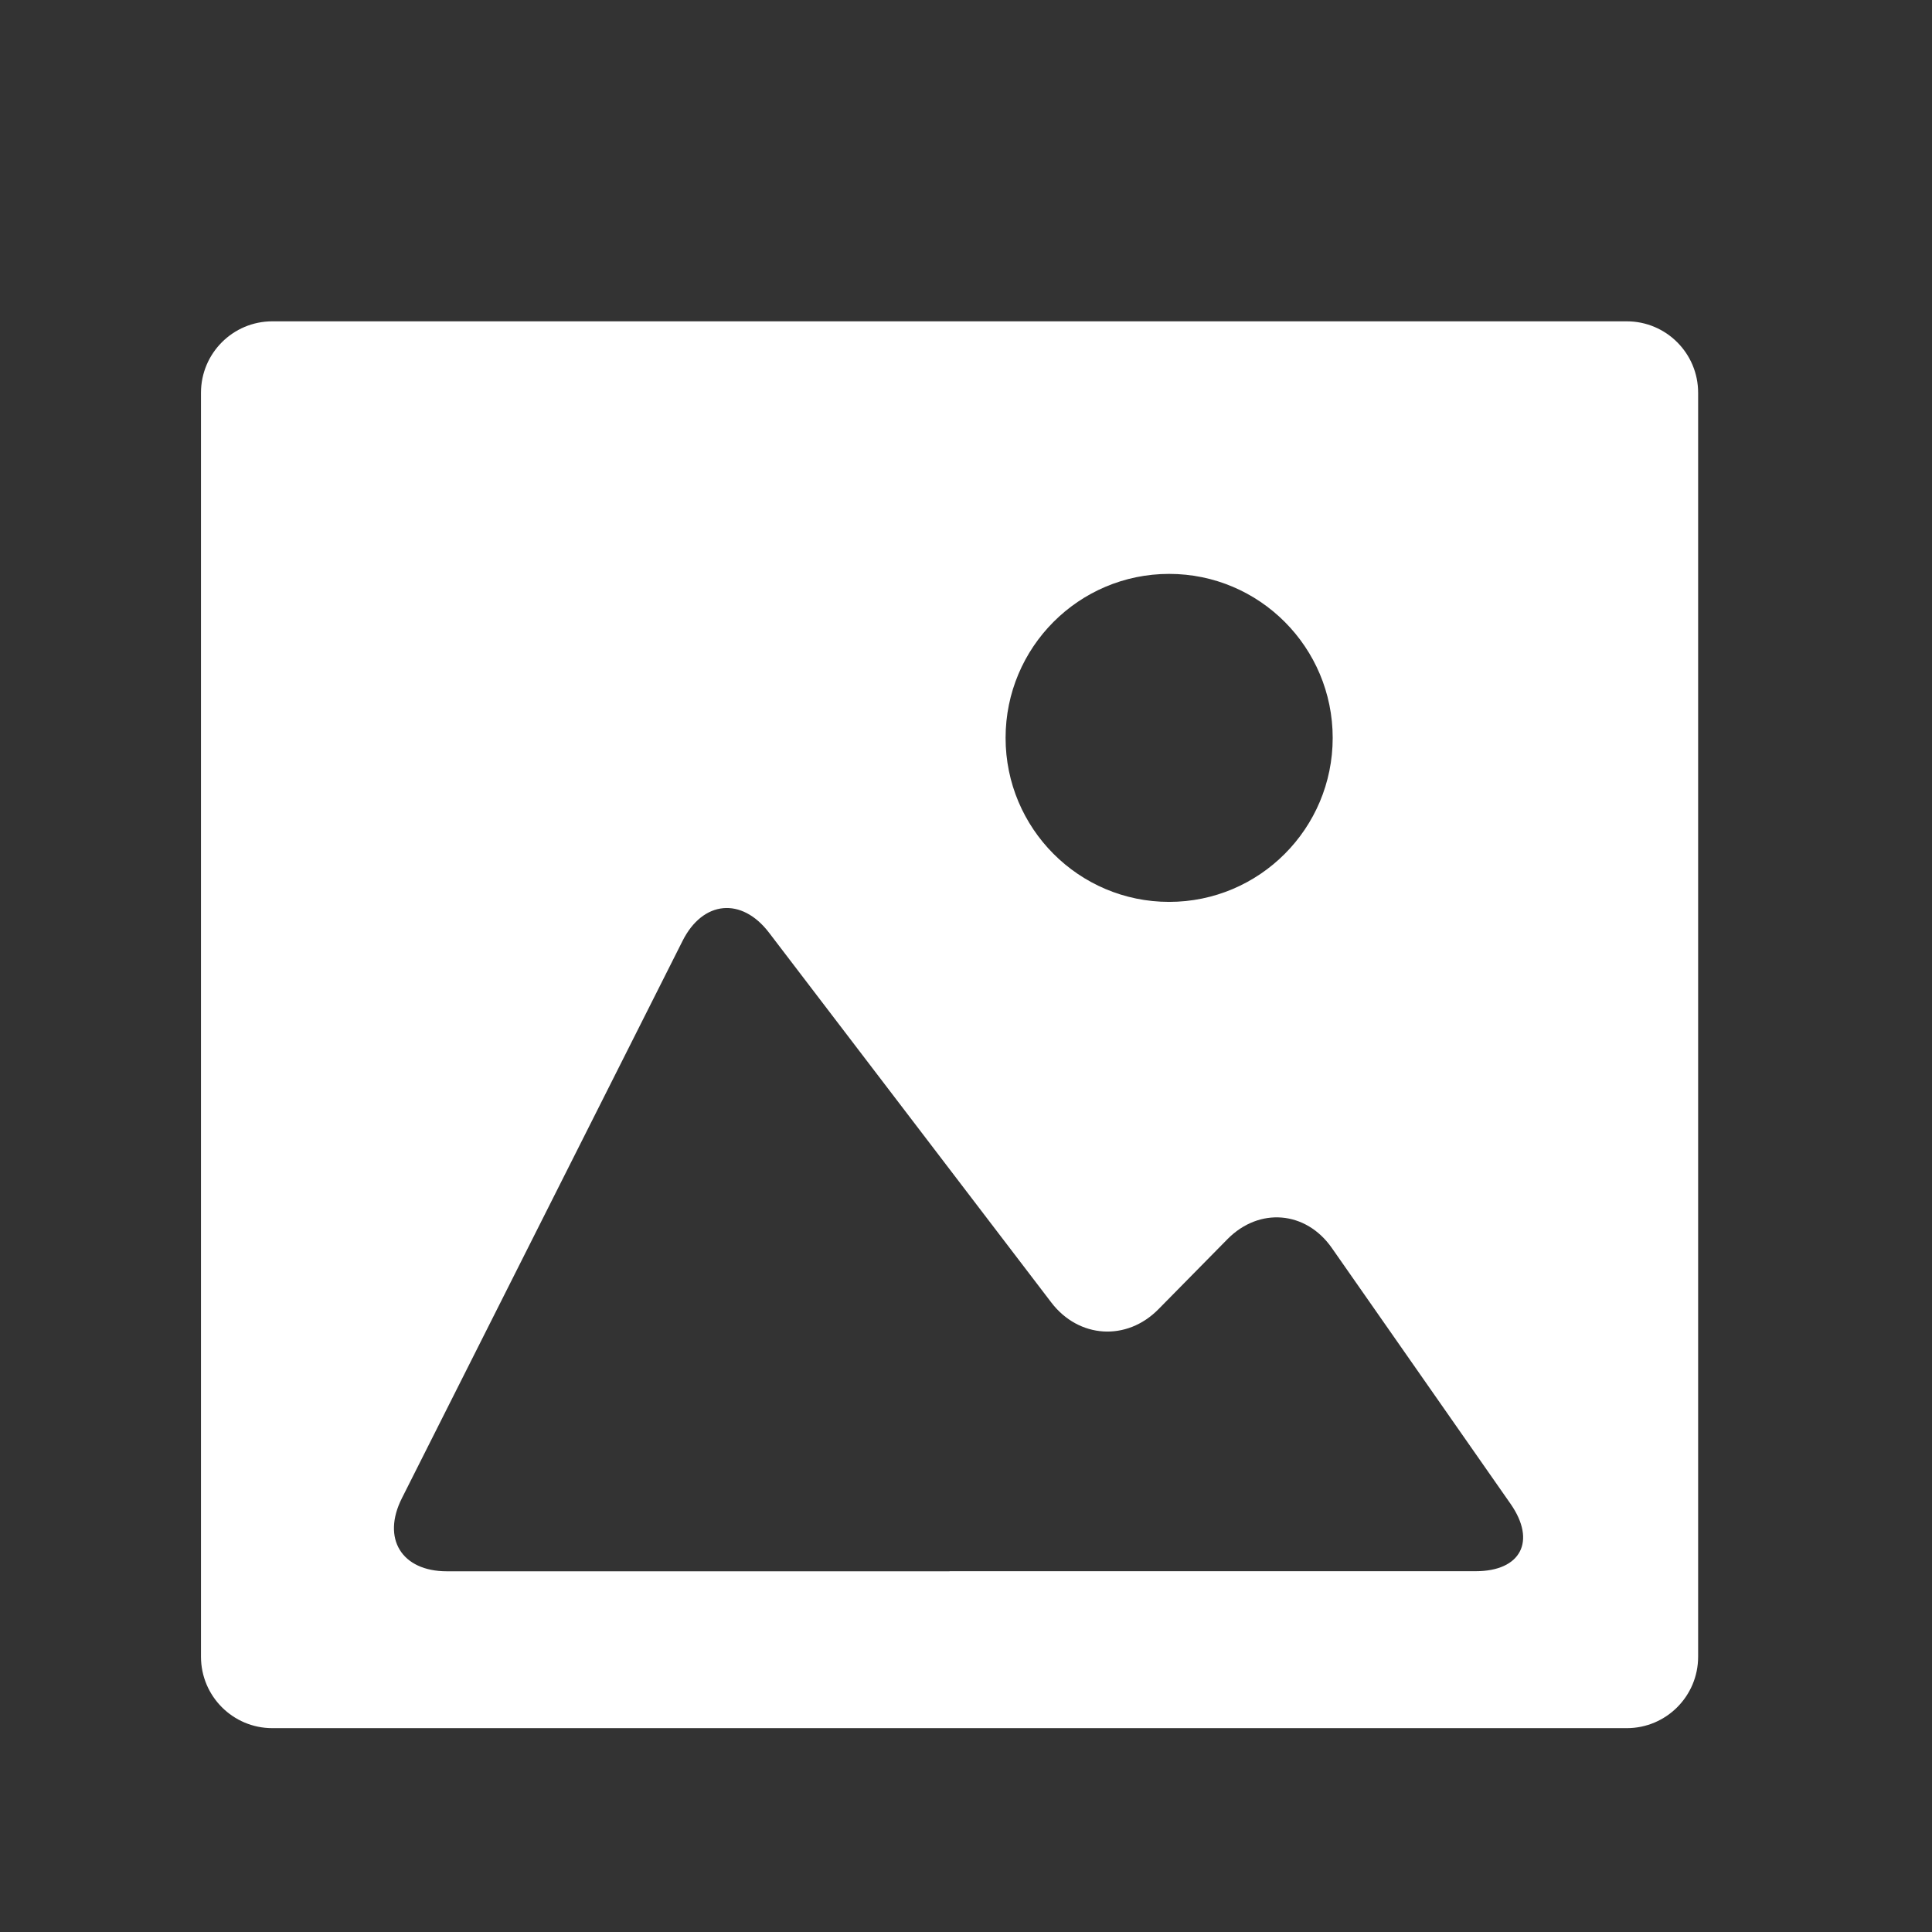 <?xml version="1.0" encoding="UTF-8" standalone="no"?>
<!-- Created with Inkscape (http://www.inkscape.org/) -->

<svg
   xmlns:sketch="http://www.bohemiancoding.com/sketch/ns"
   xmlns:dc="http://purl.org/dc/elements/1.1/"
   xmlns:cc="http://creativecommons.org/ns#"
   xmlns:rdf="http://www.w3.org/1999/02/22-rdf-syntax-ns#"
   xmlns:svg="http://www.w3.org/2000/svg"
   xmlns="http://www.w3.org/2000/svg"
   xmlns:sodipodi="http://sodipodi.sourceforge.net/DTD/sodipodi-0.dtd"
   xmlns:inkscape="http://www.inkscape.org/namespaces/inkscape"
   width="22"
   height="22"
   id="svg3869"
   version="1.1"
   inkscape:version="0.91 r13725"
   sodipodi:docname="photos-amarok.svg">
  <rect width="100%" height="100%" fill="#333333" stroke="none"/>
  <defs
     id="defs3871" />
  <sodipodi:namedview
     id="base"
     pagecolor="#ffffff"
     bordercolor="#666666"
     borderopacity="1.0"
     inkscape:pageopacity="0.0"
     inkscape:pageshadow="2"
     inkscape:zoom="11.313708"
     inkscape:cx="-31.770487"
     inkscape:cy="3.3885971"
     inkscape:document-units="px"
     inkscape:current-layer="layer1"
     showgrid="true"
     fit-margin-top="0"
     fit-margin-left="0"
     fit-margin-right="0"
     fit-margin-bottom="0"
     inkscape:window-width="1366"
     inkscape:window-height="633"
     inkscape:window-x="0"
     inkscape:window-y="33"
     inkscape:window-maximized="1"
     inkscape:showpageshadow="false">
    <inkscape:grid
       type="xygrid"
       id="grid4132" />
    <sodipodi:guide
       position="4,18"
       orientation="18,0"
       id="guide4138" />
    <sodipodi:guide
       position="5,3"
       orientation="0,18"
       id="guide4140" />
    <sodipodi:guide
       position="20,2"
       orientation="-18,0"
       id="guide4142" />
    <sodipodi:guide
       position="2,21"
       orientation="0,-18"
       id="guide4144" />
    <sodipodi:guide
       position="3,19"
       orientation="16,0"
       id="guide4146" />
    <sodipodi:guide
       position="2,4"
       orientation="0,16"
       id="guide4148" />
    <sodipodi:guide
       position="21,20"
       orientation="-16,0"
       id="guide4150" />
    <sodipodi:guide
       position="2,20"
       orientation="0,-16"
       id="guide4152" />
  </sodipodi:namedview>
  <g
     inkscape:label="Capa 1"
     inkscape:groupmode="layer"
     id="layer1"
     transform="translate(-326,-534.362)">
    <g
       transform="matrix(0.711,0,0,0.711,52.33,167.435)"
       id="layer1-41"
       inkscape:label="Capa 1"
       style="fill:#ffffff;fill-opacity:1">
      <g
         inkscape:label="Capa 1"
         id="layer1-94"
         transform="matrix(1.944,0,0,1.944,385.042,-1498.717)"
         style="fill:#ffffff;fill-opacity:1">
        <g
           transform="matrix(0.905,0,0,0.905,-365.917,562.06)"
           id="layer1-0"
           inkscape:label="Capa 1"
           style="fill:#ffffff;fill-opacity:1;stroke:#4f96d1;stroke-opacity:1" />
        <g
           transform="translate(-401.012,510.634)"
           id="layer1-00"
           inkscape:label="Capa 1"
           style="fill:#ffffff;fill-opacity:1">
          <g
             transform="translate(5.056,-5.251)"
             id="layer1-4"
             inkscape:label="Capa 1"
             style="fill:#ffffff;fill-opacity:1">
            <g
               transform="translate(-11.317,5.882)"
               id="layer1-9"
               inkscape:label="Capa 1"
               style="stroke:#000000;stroke-opacity:0.8;fill:#ffffff;fill-opacity:1">
              <g
                 transform="translate(1.873,-0.284)"
                 id="layer1-79"
                 inkscape:label="Capa 1"
                 style="fill:#ffffff;fill-opacity:1">
                <g
                   transform="translate(-2.052,-0.979)"
                   id="layer1-2"
                   inkscape:label="Capa 1"
                   style="fill:#ffffff;fill-opacity:1">
                  <g
                     transform="translate(0.221,0.442)"
                     id="layer1-26"
                     inkscape:label="Capa 1"
                     style="fill:#ffffff;fill-opacity:1">
                    <g
                       transform="translate(1.357,-1.263)"
                       id="layer1-46"
                       inkscape:label="Capa 1"
                       style="fill:#ffffff;fill-opacity:1">
                      <g
                         transform="translate(-0.41,-0.6)"
                         id="layer1-21"
                         inkscape:label="Capa 1"
                         style="fill:#ffffff;fill-opacity:1">
                        <g
                           transform="matrix(0.786,0,0,0.784,92.594,111.881)"
                           id="g4187"
                           style="fill:#ffffff;fill-opacity:1">
                          <g
                             transform="matrix(1.272,0,0,1.276,-114.256,-140.42)"
                             id="layer1-3"
                             inkscape:label="Capa 1"
                             style="fill:#ffffff;fill-opacity:1">
                            <g
                               transform="matrix(0.786,0,0,0.784,93.326,112.355)"
                               id="g4187-5"
                               style="fill:#ffffff;fill-opacity:1">
                              <g
                                 transform="matrix(1.272,0,0,1.276,-115.147,-140.93)"
                                 id="layer1-5"
                                 inkscape:label="Capa 1"
                                 style="fill:#ffffff;fill-opacity:1">
                                <g
                                   transform="matrix(0.786,0,0,0.784,93.326,112.355)"
                                   id="g4187-4"
                                   style="fill:#ffffff;fill-opacity:1">
                                <path
                                   style="fill:#ffffff;fill-opacity:1;stroke:none"
                                   sketch:type="MSShapeGroup"
                                   id="Images"
                                   d="m 394.01,528.141 c -0.413,0 -0.748,0.336 -0.748,0.75 l 0,13.272 c 0,0.414 0.335,0.75 0.748,0.75 l 14.203,0 c 0.413,0 0.748,-0.336 0.748,-0.75 l 0,-13.272 c 0,-0.414 -0.335,-0.75 -0.748,-0.75 l -14.203,0 z m 9.404,2.652 c 0.947,0 1.715,0.771 1.715,1.722 0,0.951 -0.768,1.722 -1.715,1.722 -0.947,0 -1.715,-0.771 -1.715,-1.722 0,-0.951 0.768,-1.722 1.715,-1.722 l 0,0 z m -2.302,10.473 -5.272,0 c -0.474,0 -0.685,-0.344 -0.471,-0.768 l 2.943,-5.852 c 0.213,-0.424 0.62,-0.462 0.907,-0.085 l 2.959,3.882 c 0.288,0.378 0.791,0.41 1.124,0.071 l 0.724,-0.736 c 0.333,-0.338 0.823,-0.296 1.094,0.093 l 1.875,2.688 c 0.271,0.39 0.108,0.706 -0.366,0.706 l -5.518,0 z"
                                   inkscape:connector-curvature="0" />
                                </g>
                              </g>
                            </g>
                          </g>
                        </g>
                      </g>
                    </g>
                  </g>
                </g>
              </g>
            </g>
          </g>
        </g>
      </g>
    </g>
  </g>
</svg>
